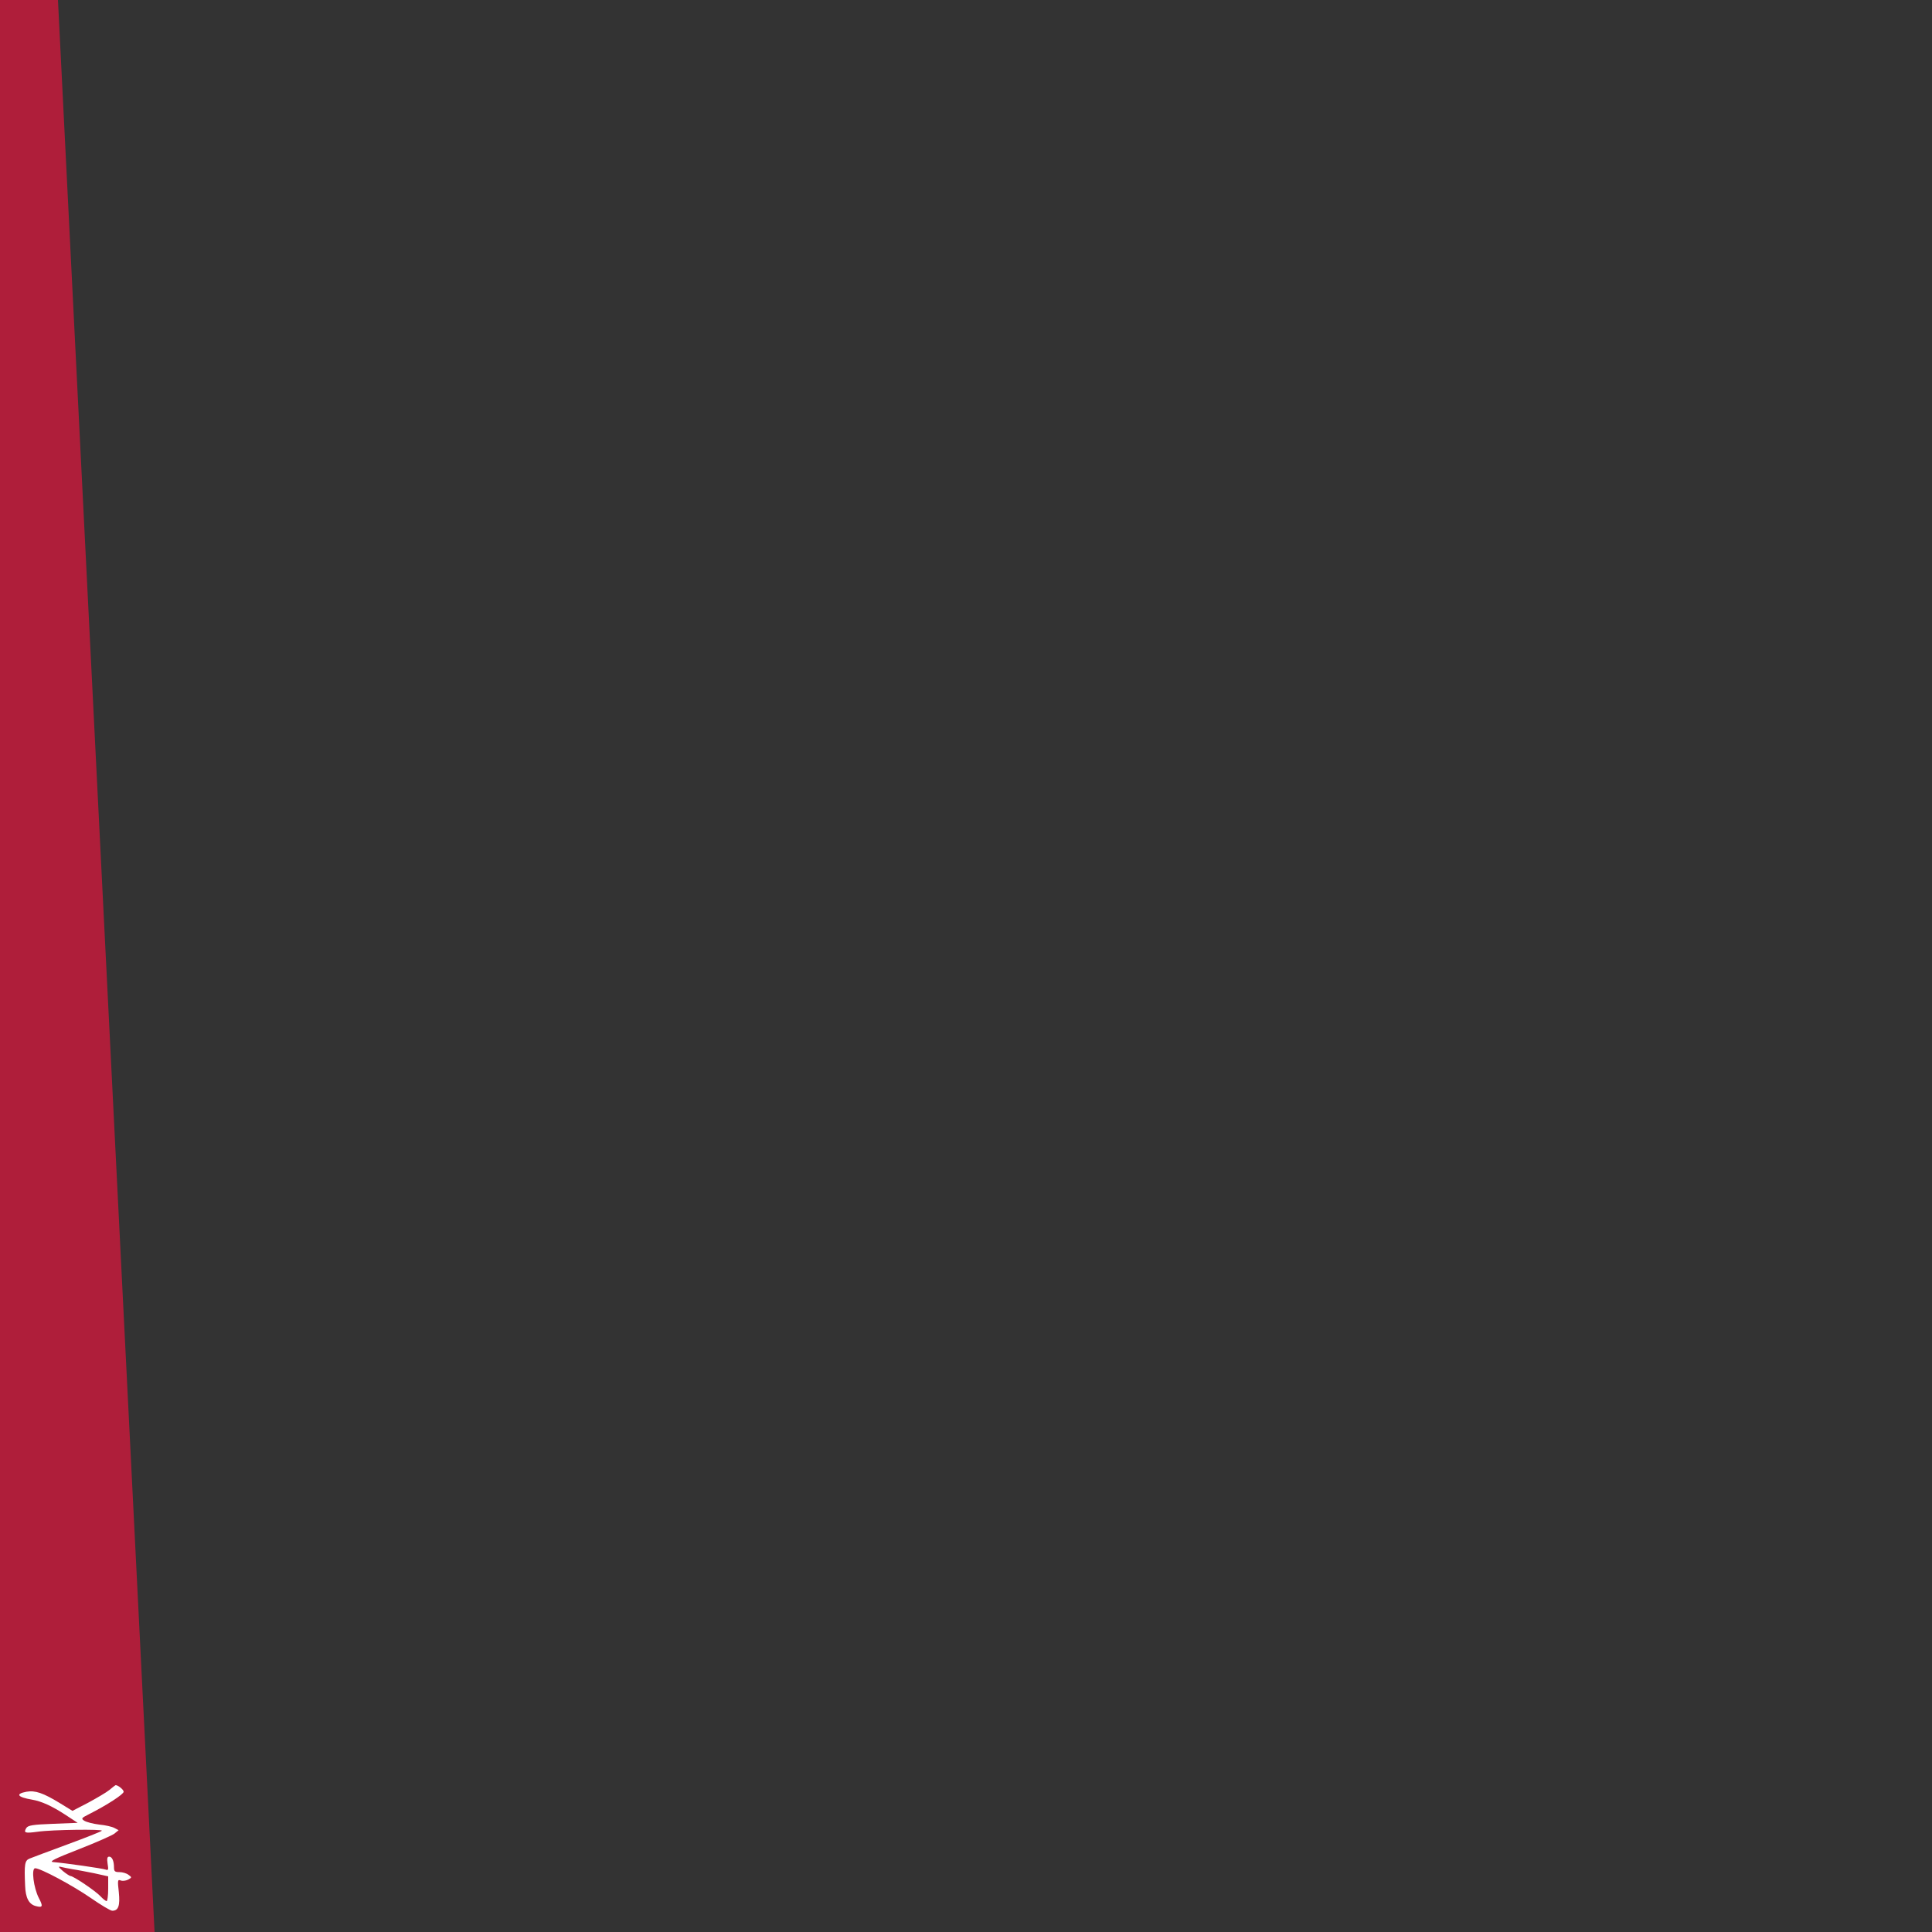 <svg xmlns="http://www.w3.org/2000/svg"
  viewBox="0 0 100 100" enable-background="new 0 0 100 100" preserveAspectRatio="xMaxYMid meet">
  <rect x="0" y="0" width="100" height="100" fill="#333333" stroke="none"/>
  <g> 
    <polygon points="0,0 3,0 8,100 0,100" fill="#af1e3a" stroke-width="0"></polygon>
  </g>
  <!-- Zenika logo -->
  <g transform="translate(1,99) scale(0.01,-0.01)" fill="#fff" stroke="none">
    <path d="M466 635 c-16 -13 -66 -42 -110 -66 l-81 -42 -65 40 c-87 53 -128 67 -173 59 -59 -11 -47 -28 29 -41 48 -8 103 -33 172 -78 l64 -42 -127 -5 c-106 -4 -130 -8 -139 -22 -15 -25 -7 -28 59 -19 74 11 342 14 332 5 -3 -4 -84 -36 -179 -71 -95 -35 -183 -68 -195 -73 -25 -10 -28 -29 -23 -140 2 -64 20 -97 56 -106 35 -9 38 -2 15 42 -27 52 -40 154 -19 154 28 0 194 -89 288 -154 52 -36 102 -66 111 -66 32 0 41 26 34 96 -7 61 -6 67 9 61 10 -4 27 -2 39 4 20 11 20 12 2 25 -10 8 -31 14 -47 14 -23 0 -28 4 -28 24 0 34 -10 56 -25 56 -10 0 -12 -10 -8 -37 5 -30 4 -35 -10 -30 -15 6 -211 34 -272 39 -23 2 9 18 132 66 90 35 173 72 185 81 l22 18 -21 11 c-12 7 -47 15 -79 18 -33 4 -67 13 -78 20 -17 11 -15 14 25 34 93 47 179 103 179 116 0 11 -30 35 -42 34 -2 -1 -16 -11 -32 -25z m-191 -410 c22 -3 73 -13 113 -21 l72 -16 0 -64 c0 -35 -4 -64 -8 -64 -5 0 -19 11 -32 25 -25 27 -140 105 -156 105 -5 1 -22 12 -39 26 -23 20 -25 25 -10 21 11 -3 38 -8 60 -12z"/>
  </g>
</svg>
